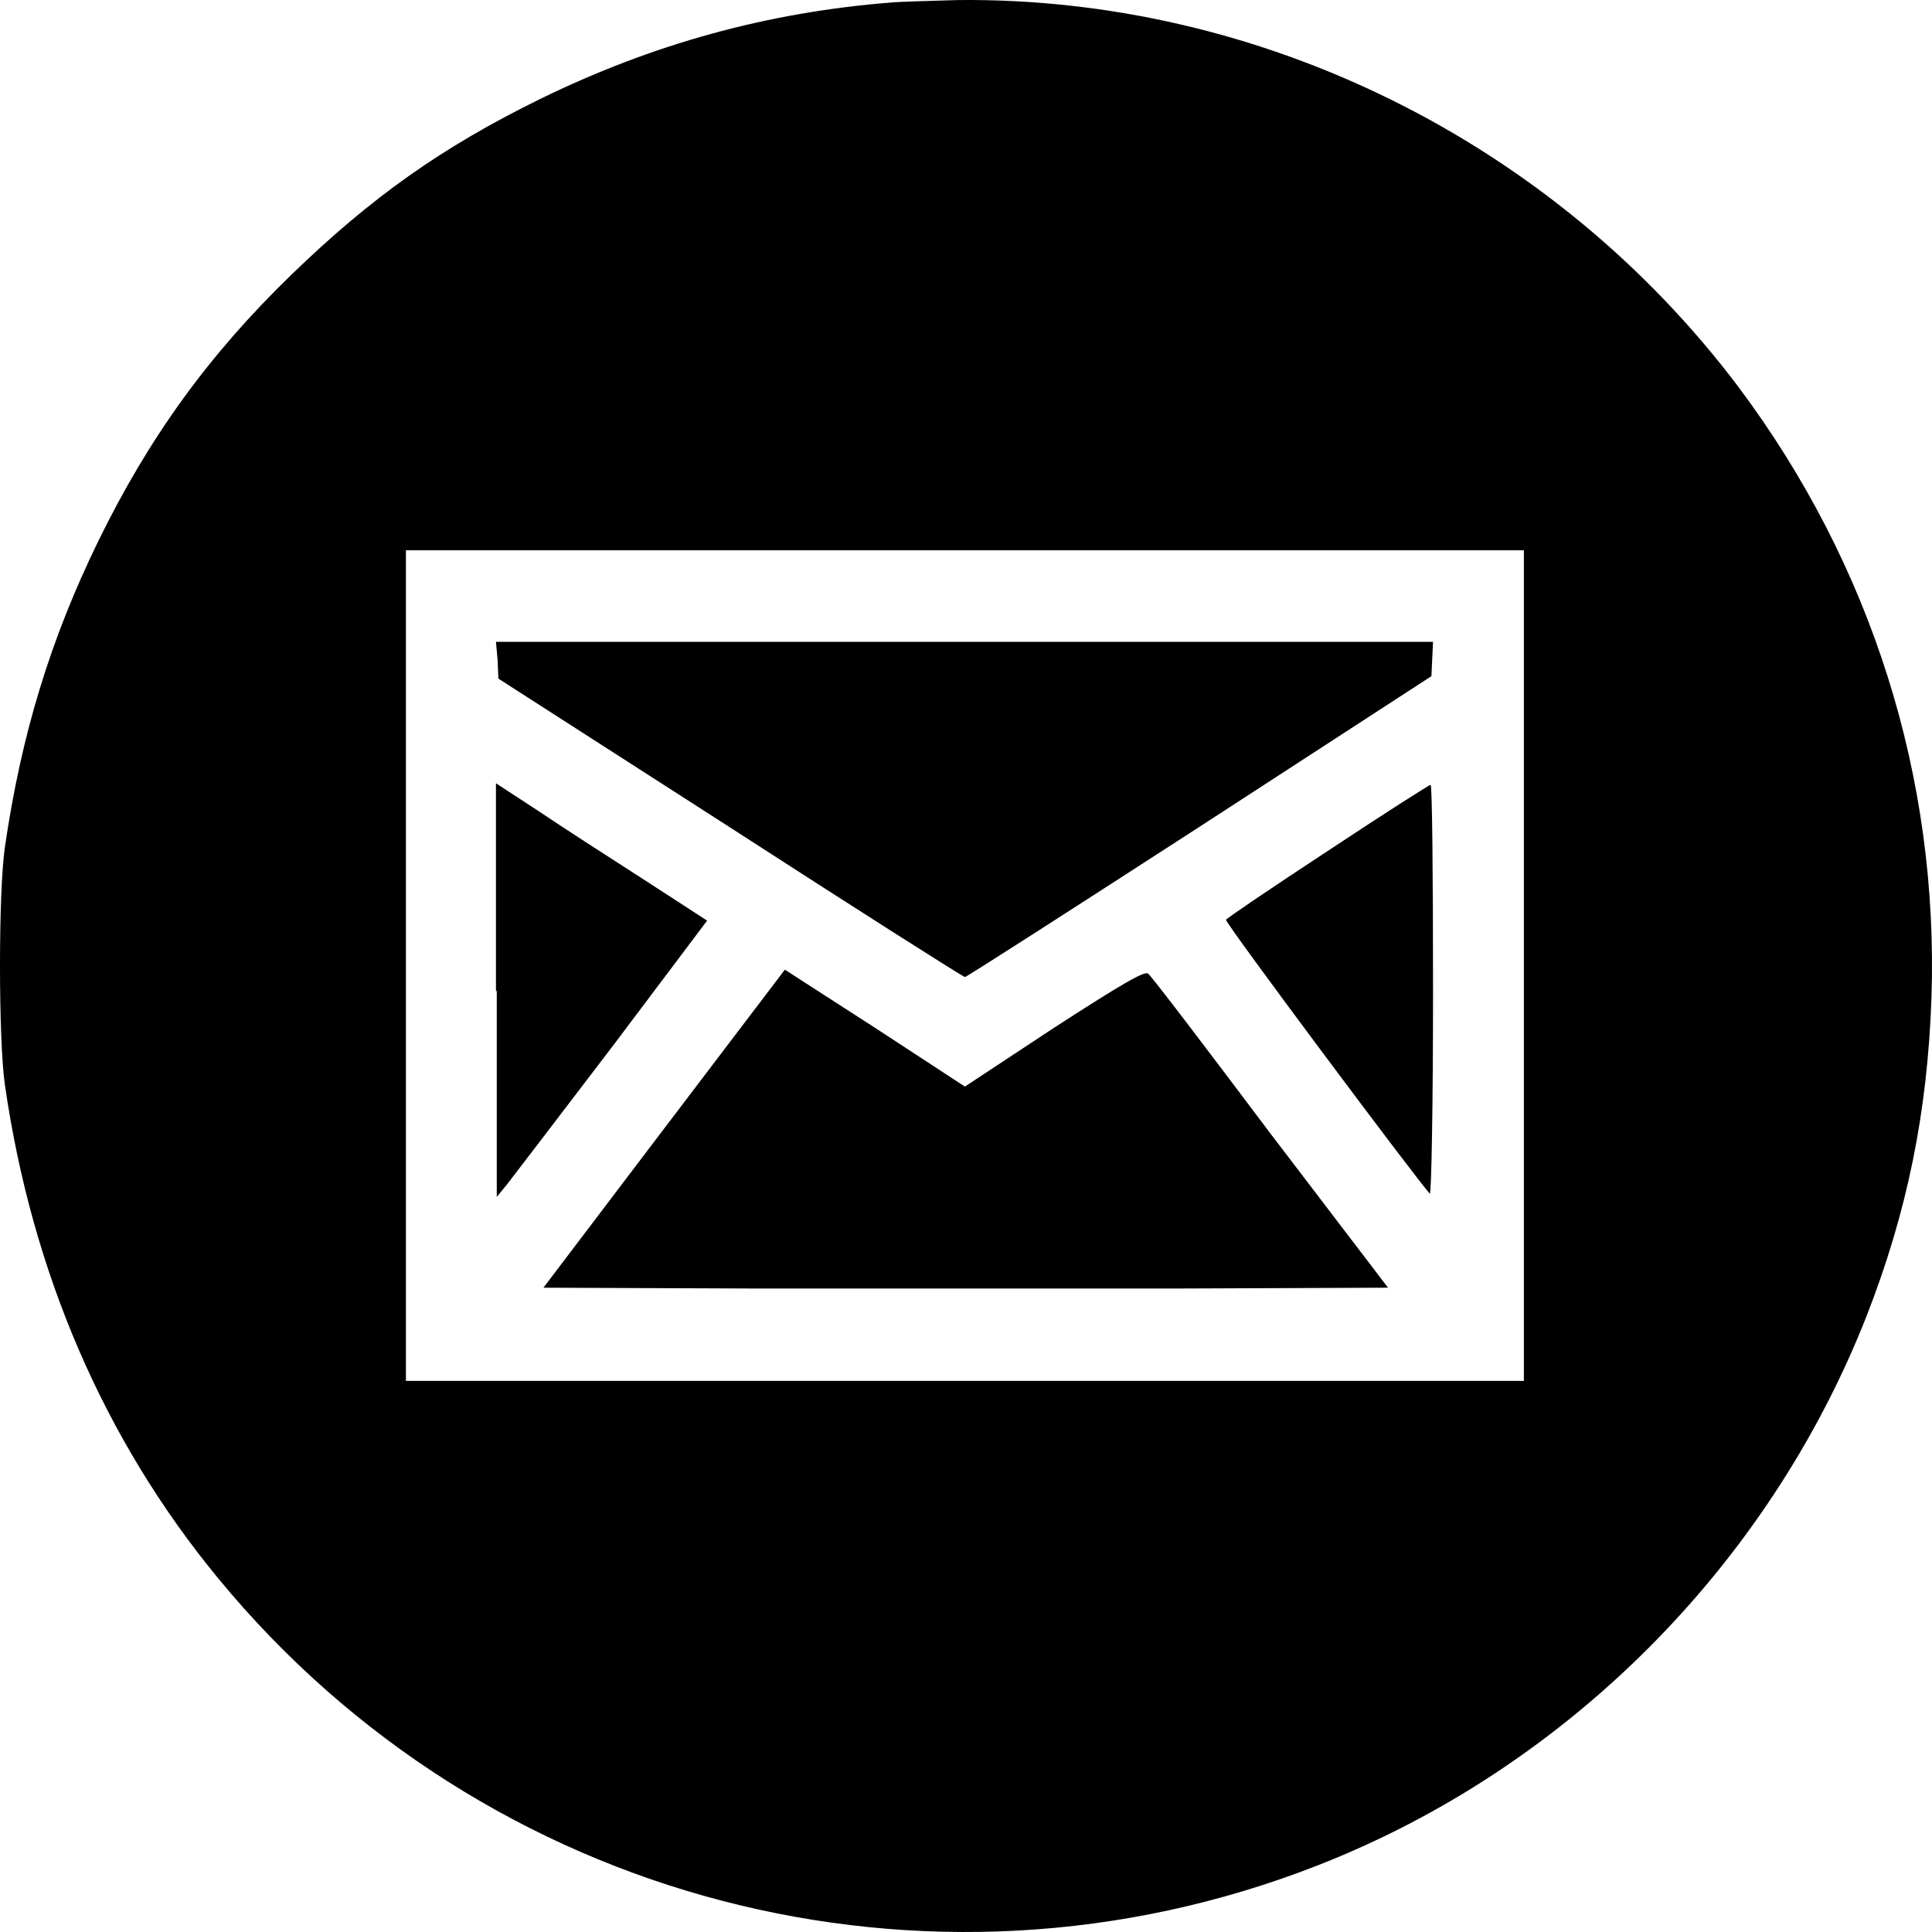 <?xml version="1.0" encoding="UTF-8" standalone="no"?>
<!DOCTYPE svg PUBLIC "-//W3C//DTD SVG 1.1//EN" "http://www.w3.org/Graphics/SVG/1.1/DTD/svg11.dtd">
<svg width="100%" height="100%" viewBox="0 0 256 256" version="1.1" xmlns="http://www.w3.org/2000/svg" xmlns:xlink="http://www.w3.org/1999/xlink" xml:space="preserve" xmlns:serif="http://www.serif.com/" style="fill-rule:evenodd;clip-rule:evenodd;stroke-linejoin:round;stroke-miterlimit:2;">
    <g transform="matrix(1,0,0,1,0,10.94)">
        <path d="M118.096,-10.608C101.612,-9.308 86.43,-5.083 71.573,2.175C58.56,8.567 49.234,15.175 38.606,25.466C27.653,36.082 19.737,47.024 13.013,60.782C6.723,73.673 2.819,86.348 0.651,101.297C-0.217,107.147 -0.217,126.863 0.651,132.821C4.229,157.629 13.772,179.837 28.955,198.253C64.307,241.151 122.867,256.426 174.486,236.277C207.562,223.385 234.347,196.519 247.361,163.37C252.675,149.721 255.386,136.613 255.928,121.338C256.904,92.089 248.011,63.923 230.335,40.307C205.827,7.808 167.004,-11.366 126.879,-10.933C123.192,-10.824 119.18,-10.716 118.096,-10.608ZM201.923,61.973L201.923,172.037L53.788,172.037L53.788,61.973L201.923,61.973Z" style="fill-rule:nonzero;"/>
    </g>
    <g transform="matrix(1,0,0,1,0,-41.492)">
        <path d="M65.934,128.921L66.042,131.413L96.732,151.129C113.649,162.07 127.639,170.954 127.855,170.954C128.072,170.954 142.062,161.962 158.979,151.021L189.669,131.088L189.885,126.538L65.717,126.538L65.934,128.921Z" style="fill-rule:nonzero;"/>
    </g>
    <g transform="matrix(1,0,0,1,0,6.389)">
        <path d="M65.825,124.914L65.825,152.213L67.235,150.48C67.994,149.505 74.284,141.272 81.225,132.172L93.696,115.598L85.345,110.181C80.791,107.256 74.393,103.14 71.356,101.082L65.717,97.398L65.717,124.914L65.825,124.914Z" style="fill-rule:nonzero;"/>
    </g>
    <g transform="matrix(1,0,0,1,0,6.39)">
        <path d="M175.896,106.389C168.63,111.155 162.558,115.272 162.449,115.488C162.341,115.922 187.174,149.179 189.452,151.779C189.669,151.996 189.885,140.079 189.885,124.913C189.885,109.855 189.777,97.614 189.56,97.614C189.343,97.614 183.27,101.514 175.896,106.389Z" style="fill-rule:nonzero;"/>
    </g>
    <g transform="matrix(1,0,0,1,0,43.222)">
        <path d="M87.948,106.389L72.007,127.405L99.985,127.513L155.942,127.513L183.921,127.405L168.305,106.931C159.846,95.664 152.581,86.131 152.147,85.806C151.713,85.373 148.894,86.998 139.676,92.956L127.855,100.756L115.927,92.956L103.998,85.265L87.948,106.389Z" style="fill-rule:nonzero;"/>
    </g>
</svg>

